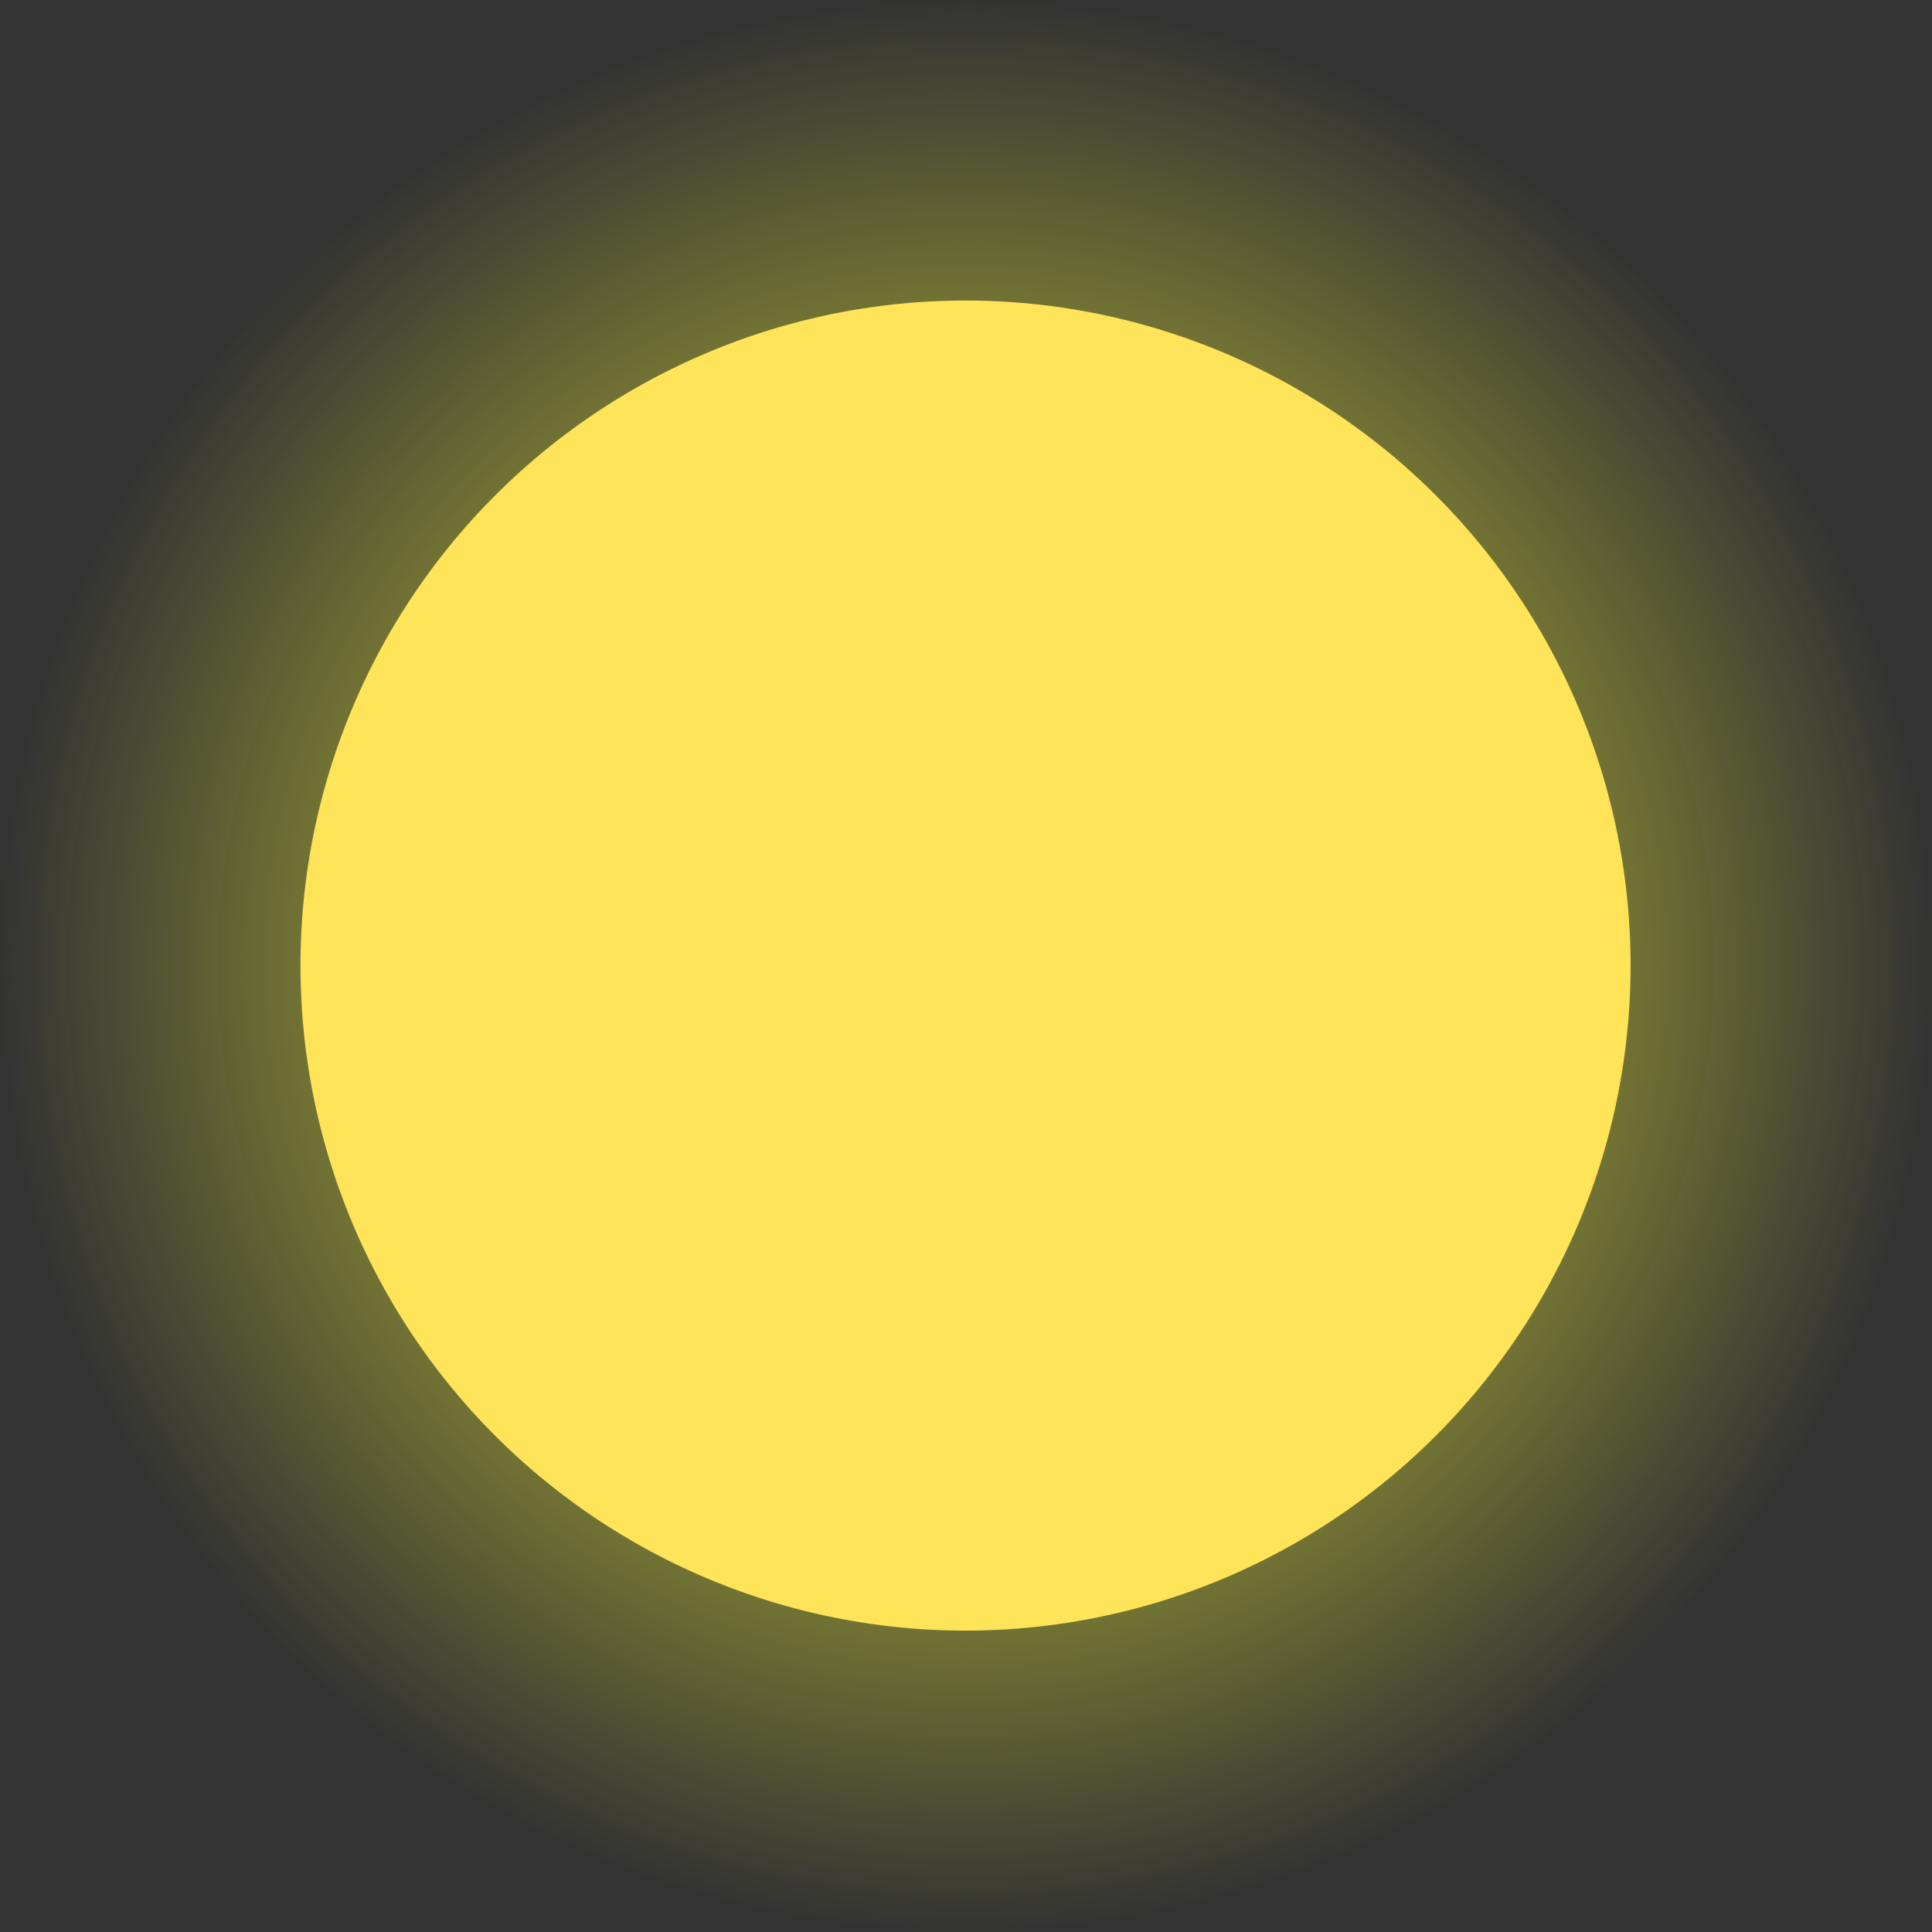 <?xml version="1.0" encoding="UTF-8" standalone="no"?>
<!-- Generator: Adobe Illustrator 12.0.1, SVG Export Plug-In . SVG Version: 6.00 Build 51448)  -->

<svg
   xmlns:dc="http://purl.org/dc/elements/1.1/"
   xmlns:cc="http://creativecommons.org/ns#"
   xmlns:rdf="http://www.w3.org/1999/02/22-rdf-syntax-ns#"
   xmlns:svg="http://www.w3.org/2000/svg"
   xmlns="http://www.w3.org/2000/svg"
   xmlns:xlink="http://www.w3.org/1999/xlink"
   xmlns:sodipodi="http://sodipodi.sourceforge.net/DTD/sodipodi-0.dtd"
   xmlns:inkscape="http://www.inkscape.org/namespaces/inkscape"
   version="1.1"
   id="Layer_1"
   width="203.615"
   height="203.615"
   viewBox="0 0 203.615 203.615"
   overflow="visible"
   enable-background="new 0 0 276.453 287.744"
   xml:space="preserve"
   inkscape:version="0.48.4 r9939"
   sodipodi:docname="sun.svg"
   style="overflow:visible"><rect x="0" y="0" width="203.615" height="203.615" fill="#333333" stroke="none"/><defs
   id="defs139"><linearGradient
   id="linearGradient3828"><stop
     style="stop-color:#faff35;stop-opacity:1;"
     offset="0"
     id="stop3830" /><stop
     style="stop-color:#faff35;stop-opacity:0;"
     offset="1"
     id="stop3832" /></linearGradient><linearGradient
   id="linearGradient3820"><stop
     style="stop-color:#000000;stop-opacity:1;"
     offset="0"
     id="stop3822" /><stop
     style="stop-color:#000000;stop-opacity:0;"
     offset="1"
     id="stop3824" /></linearGradient>
	
	
	
	
	
	
	
	
	
	
	
	
	
	
	
	
	
	
	
	
	
	
	
	
	
	
	
	
	
	
	
	
	
	
	
	
	
	
	
	
	
	
	
	
	
	
	
	
	
	
	
	
	
	
	
	
	
	
	
	
	
	
	
	
	
	
<radialGradient
   inkscape:collect="always"
   xlink:href="#linearGradient3828"
   id="radialGradient3834"
   cx="138.995"
   cy="126.193"
   fx="138.995"
   fy="126.193"
   r="47.551"
   gradientUnits="userSpaceOnUse" /></defs><sodipodi:namedview
   pagecolor="#000000"
   bordercolor="#666666"
   borderopacity="1"
   objecttolerance="10"
   gridtolerance="10"
   guidetolerance="10"
   inkscape:pageopacity="1"
   inkscape:pageshadow="2"
   inkscape:window-width="1366"
   inkscape:window-height="706"
   id="namedview137"
   showgrid="false"
   inkscape:zoom="1.640347"
   inkscape:cx="-18.60179"
   inkscape:cy="113.19886"
   inkscape:window-x="-8"
   inkscape:window-y="-8"
   inkscape:window-maximized="1"
   inkscape:current-layer="Layer_1"
   fit-margin-top="0"
   fit-margin-left="0"
   fit-margin-right="0"
   fit-margin-bottom="0" />

<path
   transform="matrix(2.141,0,0,2.141,-195.784,-168.374)"
   d="m 186.546,126.193 a 47.551,47.551 0 1 1 -95.102,0 47.551,47.551 0 1 1 95.102,0 z"
   sodipodi:ry="47.550915"
   sodipodi:rx="47.550915"
   sodipodi:cy="126.1928"
   sodipodi:cx="138.99498"
   id="path3818"
   style="fill:url(#radialGradient3834);fill-opacity:1;fill-rule:evenodd;stroke:none"
   sodipodi:type="arc" /><path
   sodipodi:type="arc"
   style="fill:#ffe359;fill-opacity:1;fill-rule:evenodd;stroke:none"
   id="path3048"
   sodipodi:cx="138.99498"
   sodipodi:cy="126.1928"
   sodipodi:rx="47.550915"
   sodipodi:ry="47.550915"
   d="m 186.546,126.193 a 47.551,47.551 0 1 1 -95.102,0 47.551,47.551 0 1 1 95.102,0 z"
   transform="matrix(1.474,0,0,1.474,-103.121,-84.246)" /></svg>